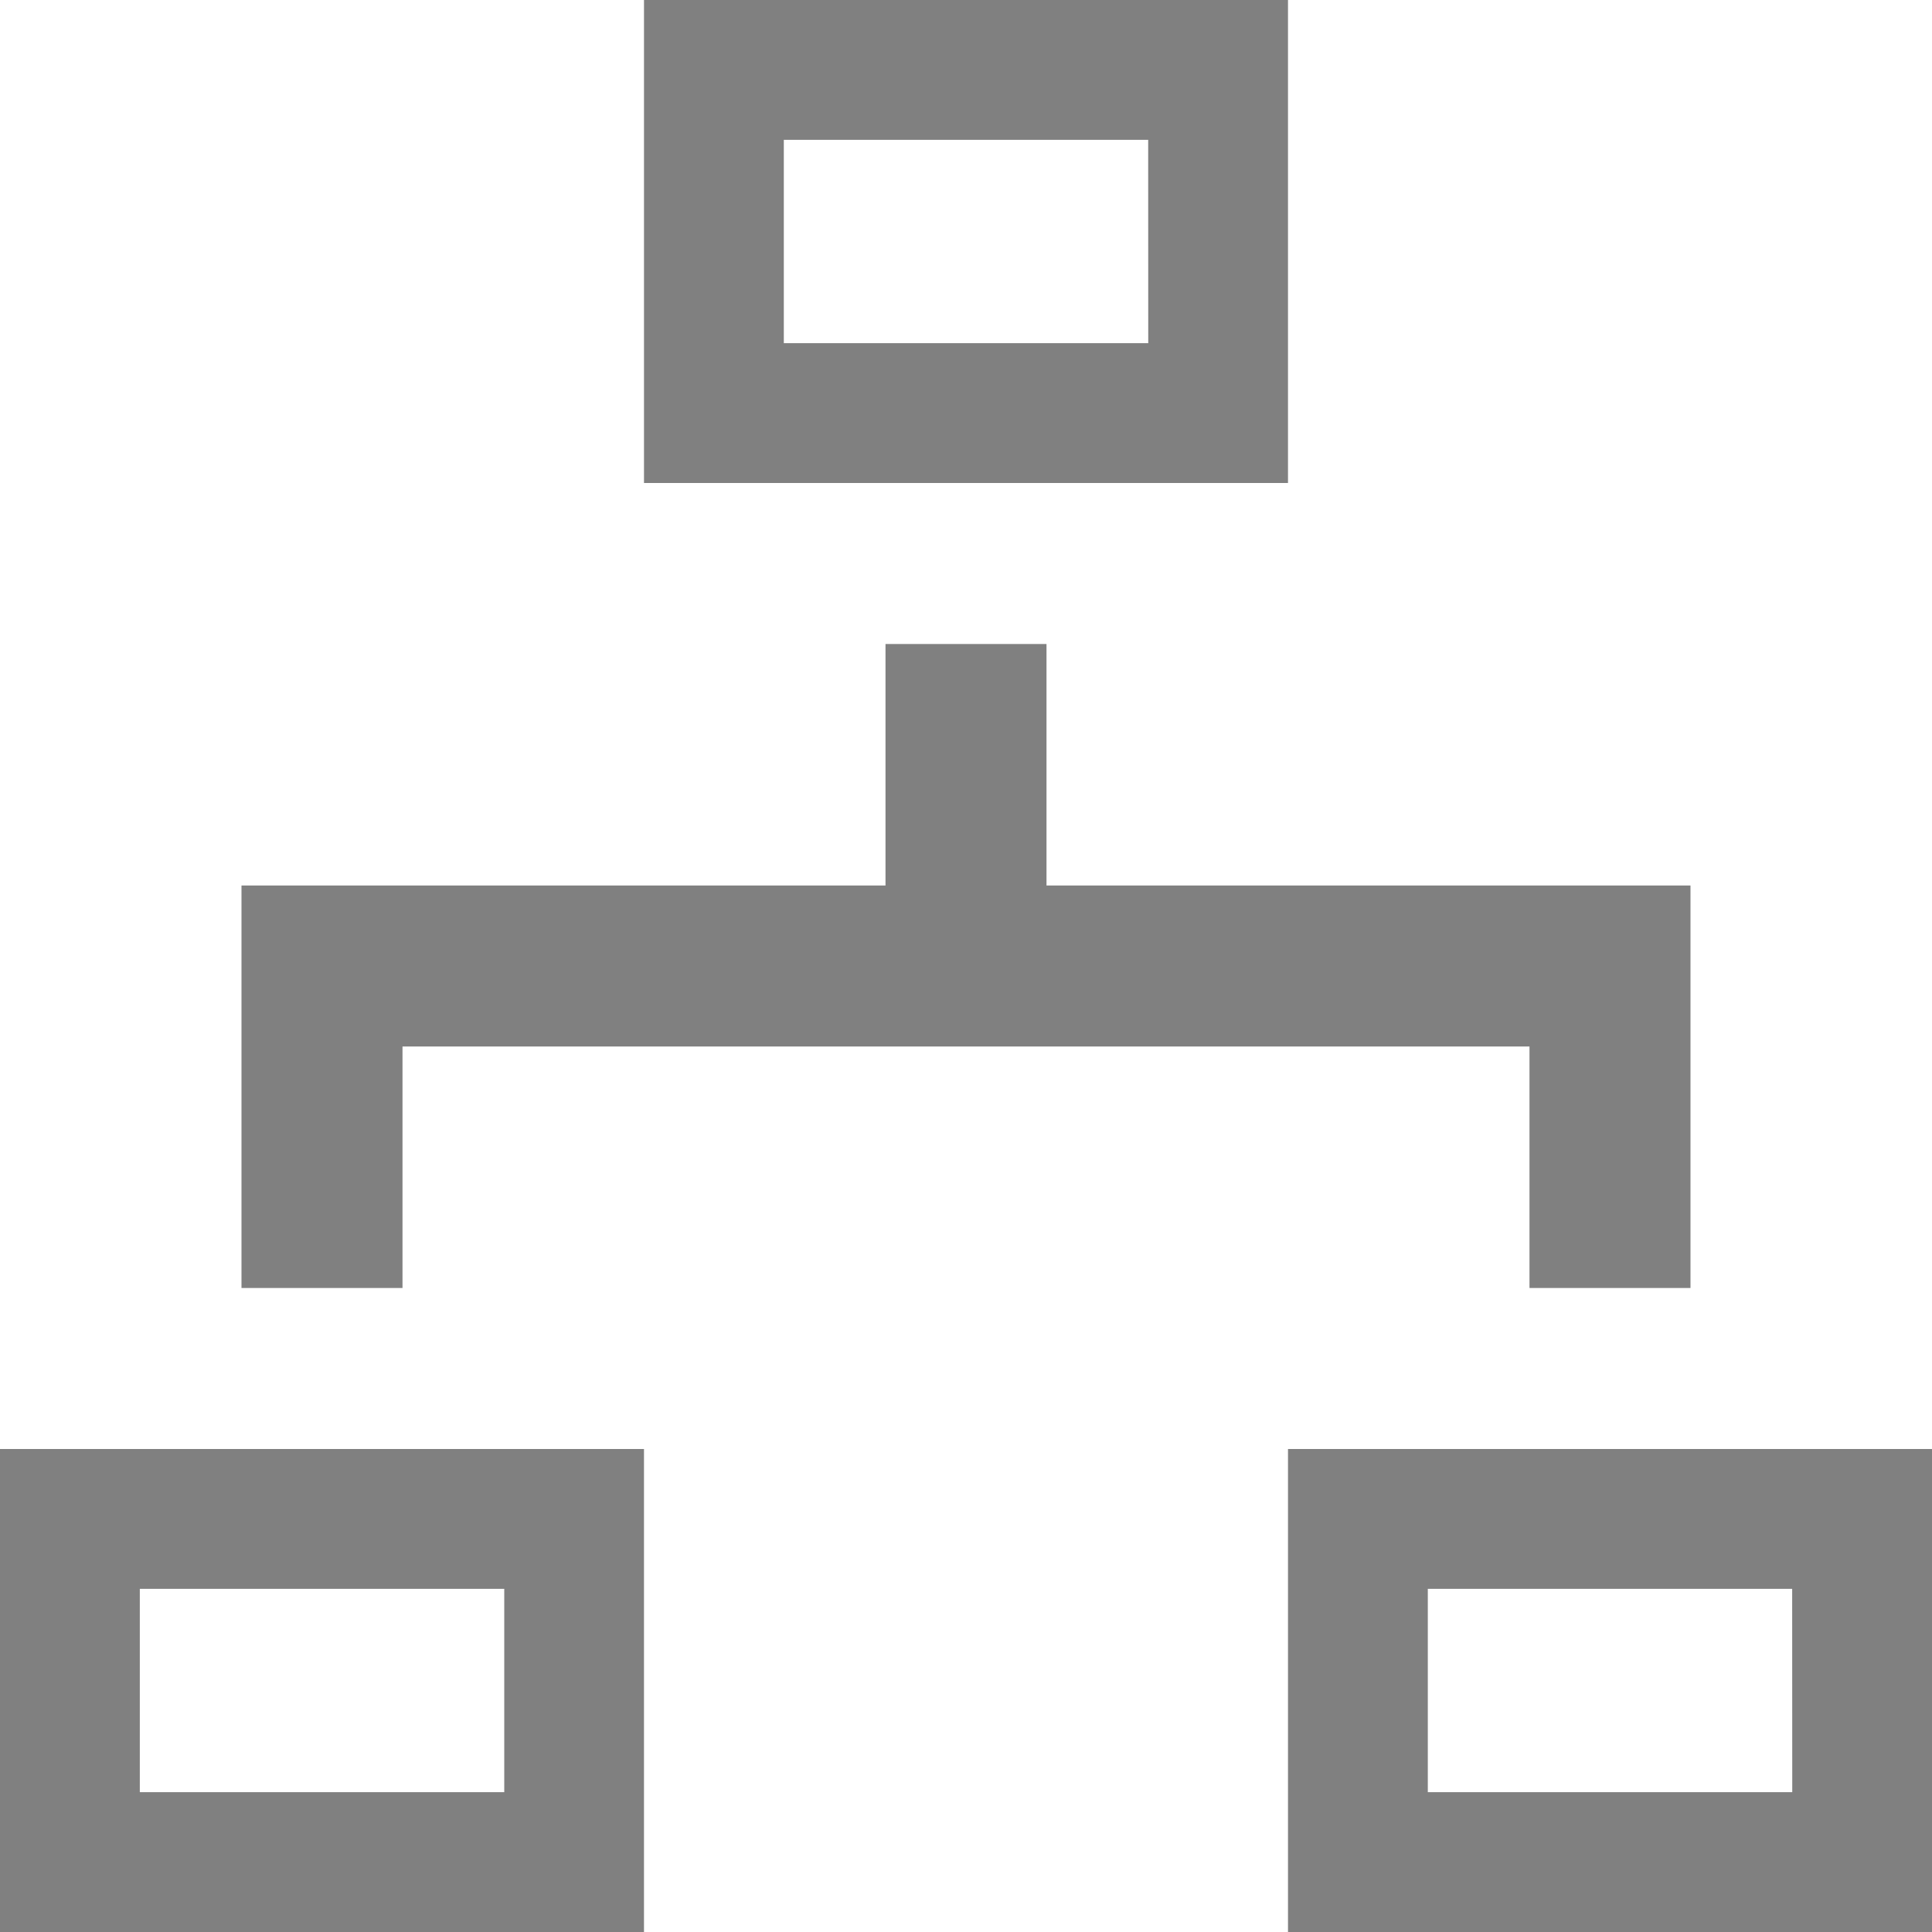<svg xmlns="http://www.w3.org/2000/svg" viewBox="0 0 112.259 112.259"><g id="レイヤー_2" data-name="レイヤー 2"><g id="レイヤー_1-2" data-name="レイヤー 1"><path d="M37.419,0V28.065h37.42V0Zm29.3,19.941H45.544V8.124H66.715Z" style="fill:gray"/><path d="M0,84.194v28.065H37.419V84.194Zm29.3,19.941H8.124V92.318H29.3Z" style="fill:gray"/><path d="M74.839,84.194v28.065h37.42V84.194Zm29.3,19.941H82.963V92.318h21.171Z" style="fill:gray"/><polygon points="60.807 51.452 60.807 37.42 51.452 37.42 51.452 51.452 14.032 51.452 14.032 74.839 23.387 74.839 23.387 60.807 88.871 60.807 88.871 74.839 98.226 74.839 98.226 51.452 60.807 51.452" style="fill:gray"/></g></g></svg>